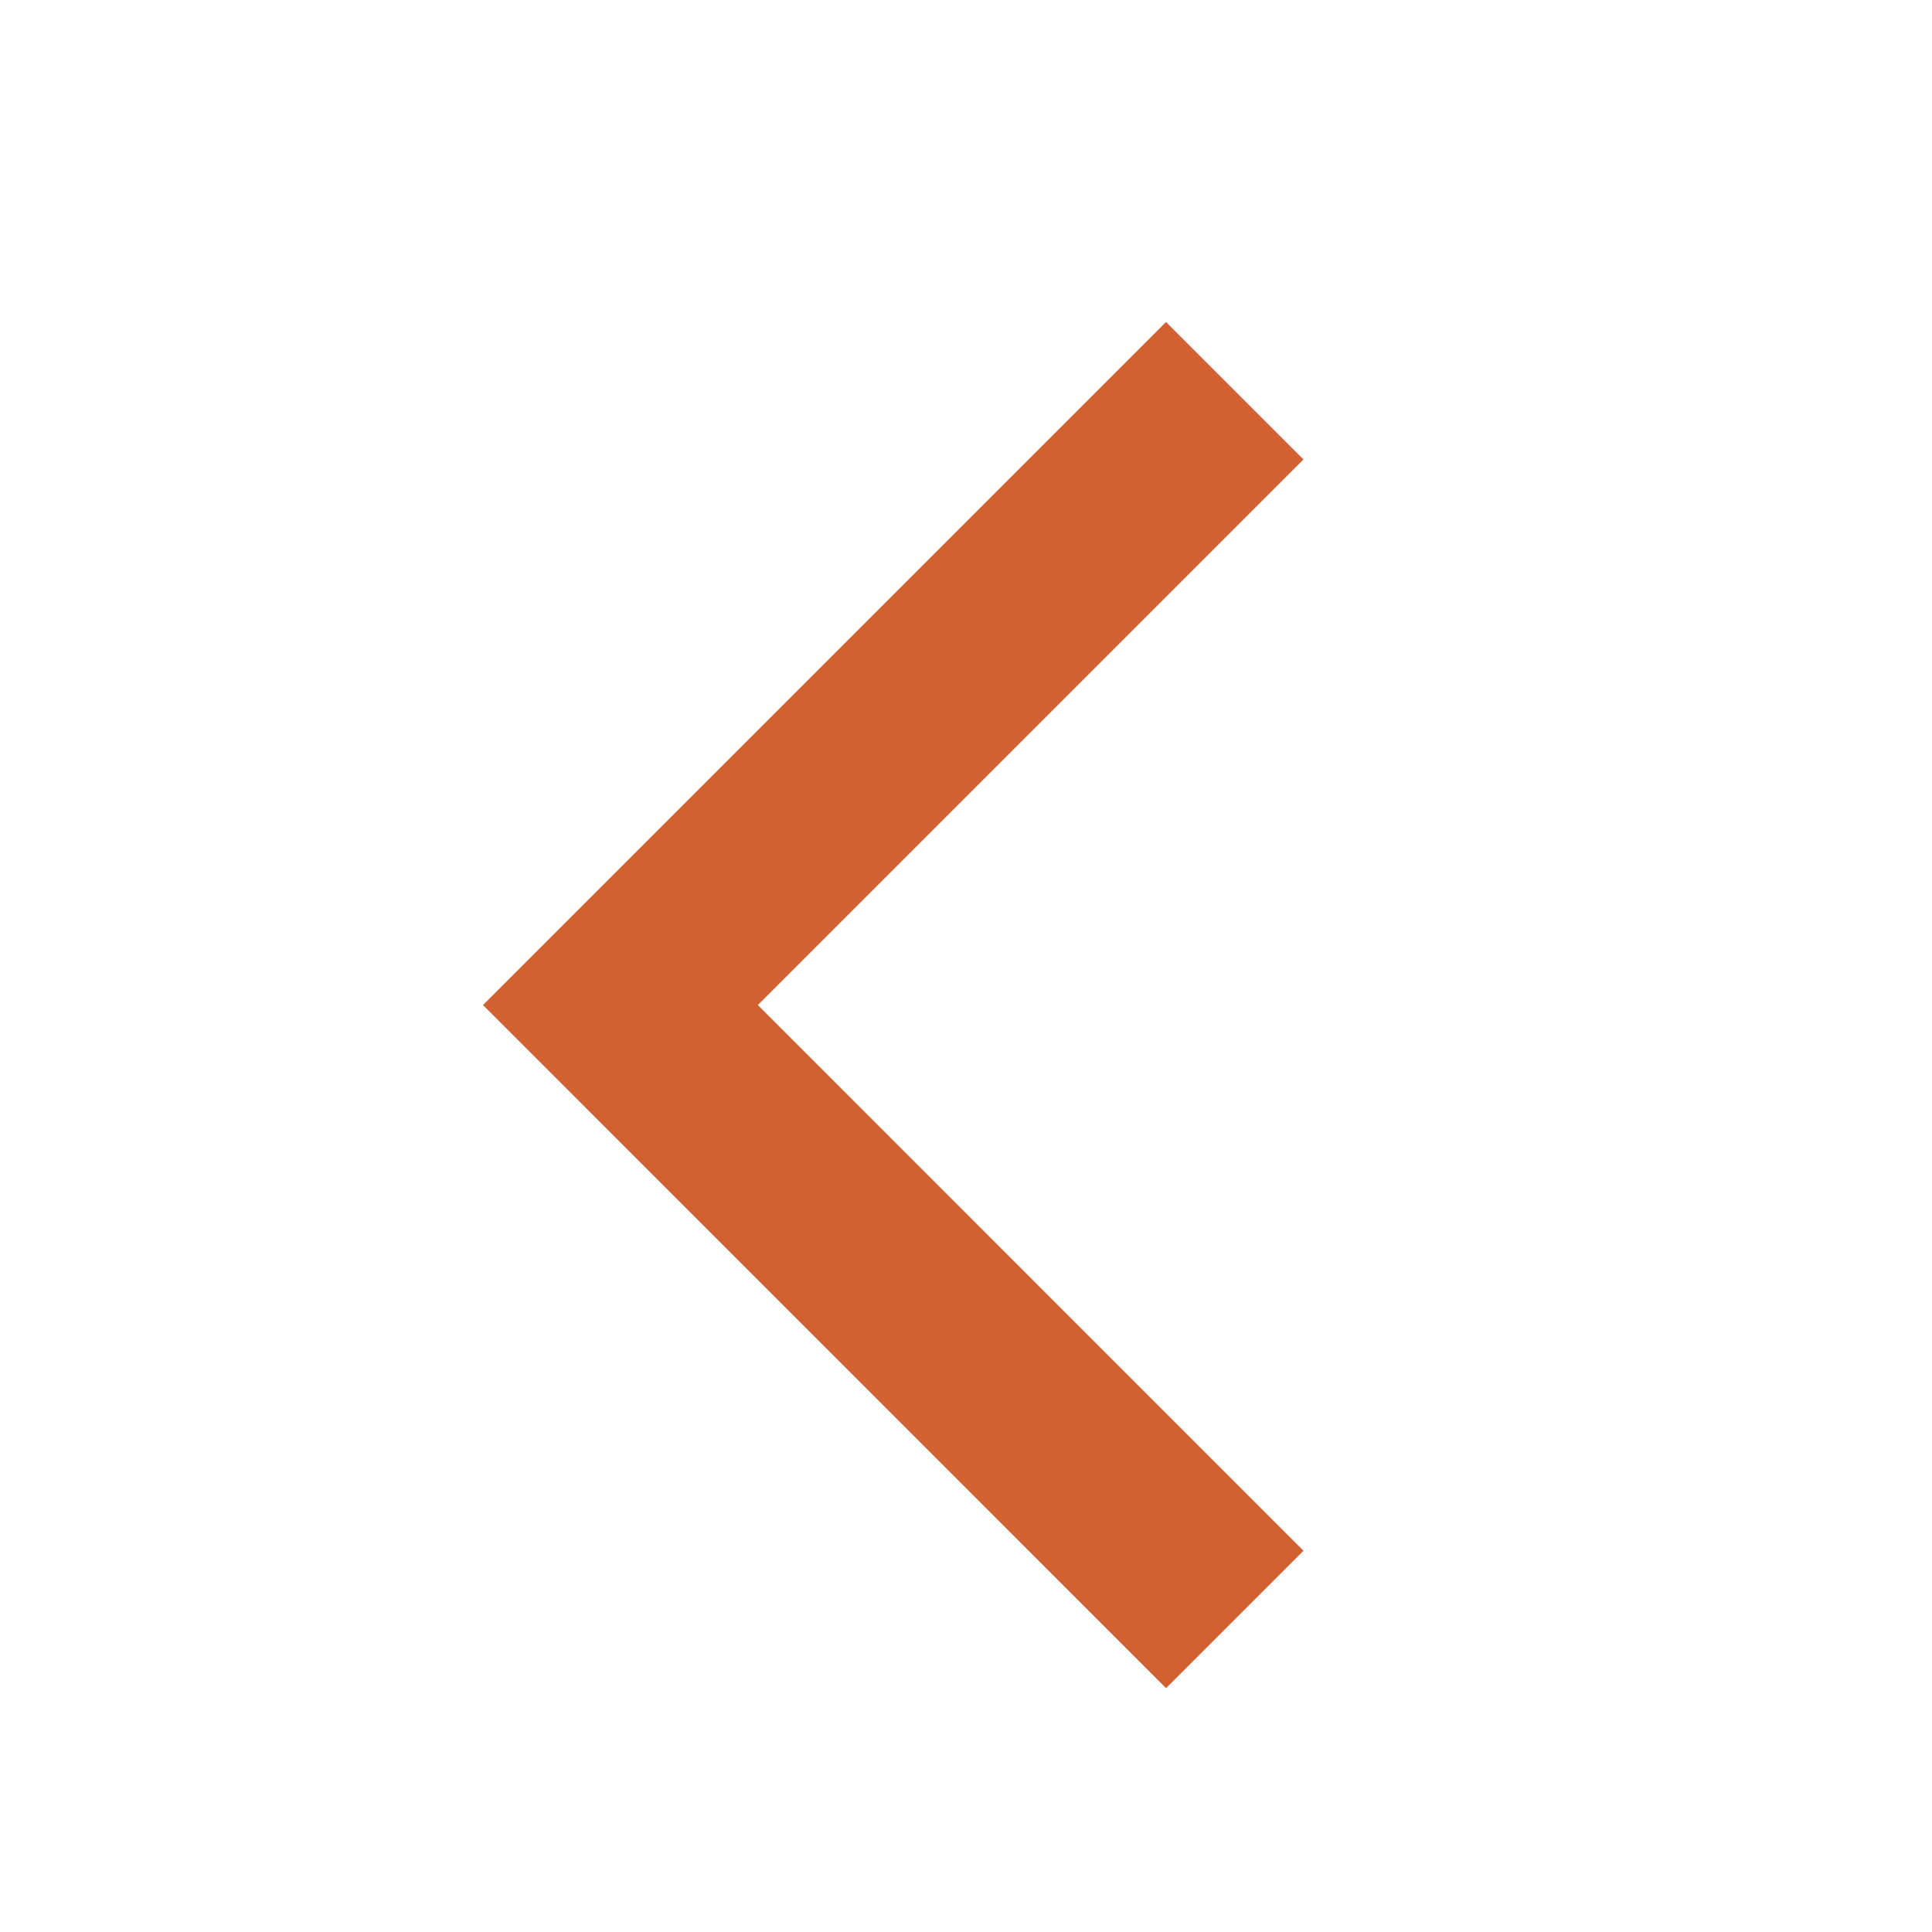 <svg width="24" height="24" viewBox="0 0 24 24" fill="none" xmlns="http://www.w3.org/2000/svg">
<path fill-rule="evenodd" clip-rule="evenodd" d="M16.192 5.707L14.485 4L6 12.485L14.485 20.971L16.192 19.264L9.414 12.485L16.192 5.707Z" fill="#D26132"/>
</svg>
